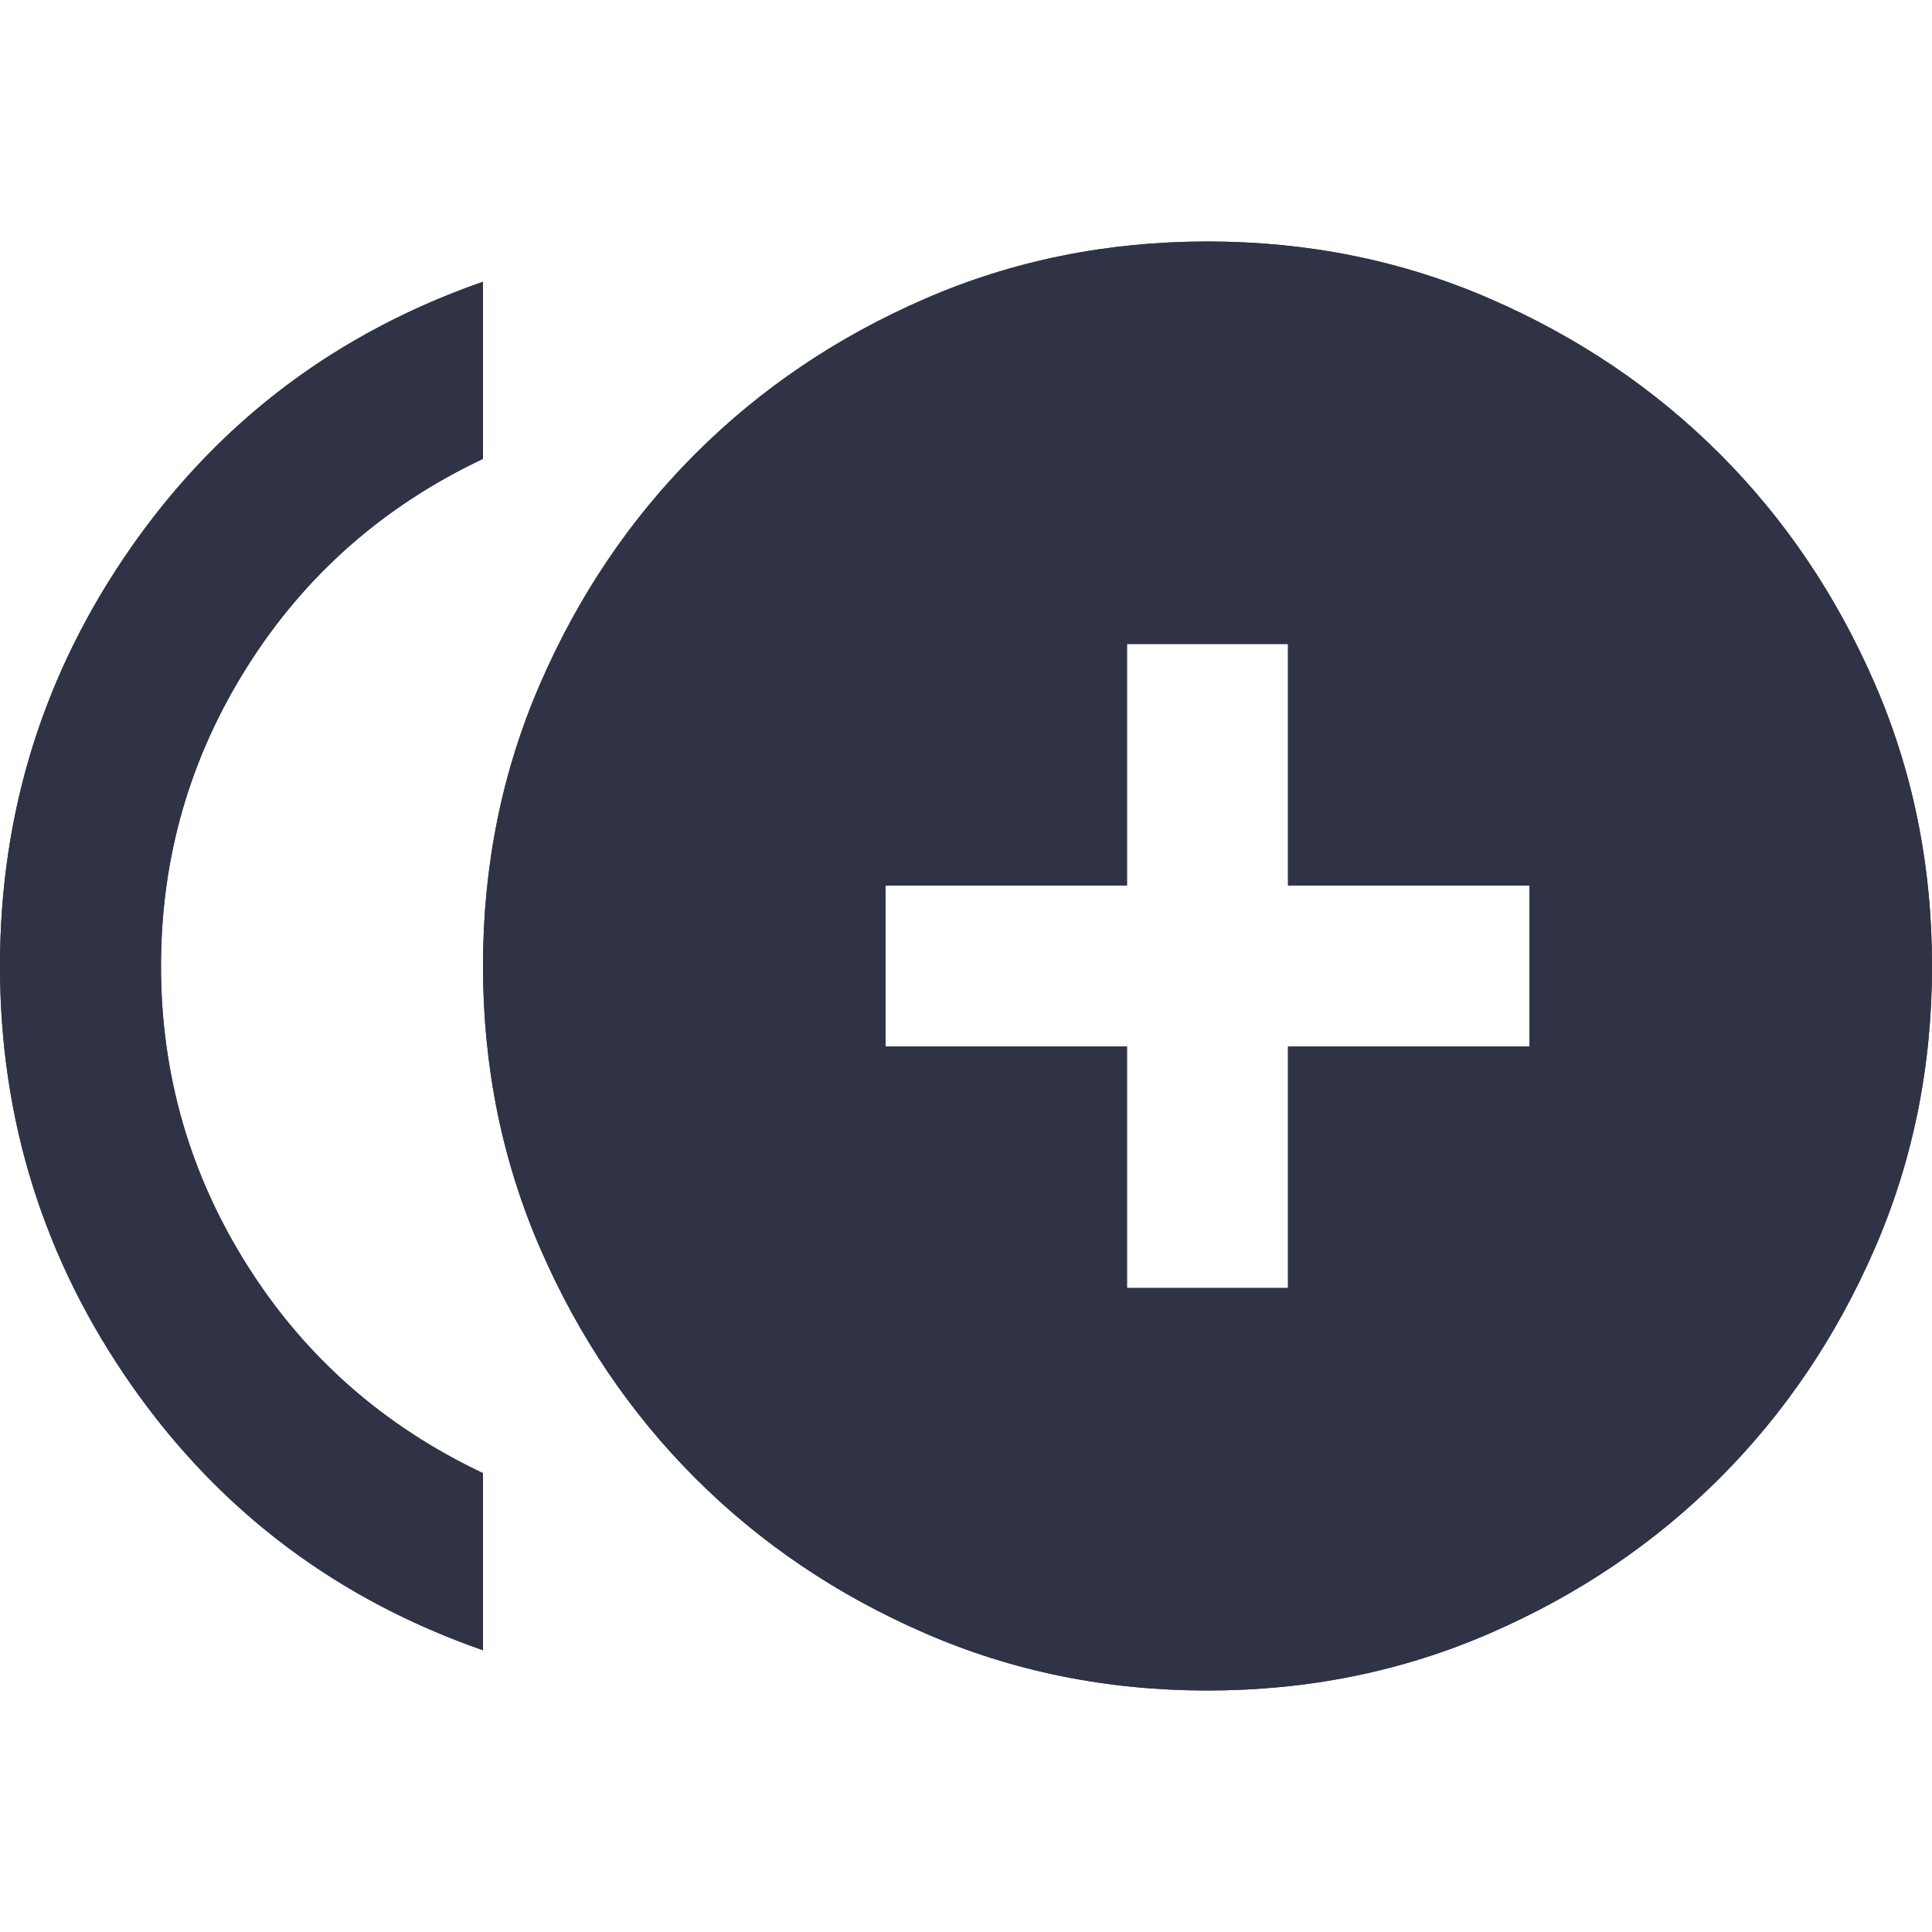 <svg width="40" height="40" viewBox="0 0 40 40" fill="none" xmlns="http://www.w3.org/2000/svg">
<path d="M23.333 26.667H26.667V21.667H31.667V18.333H26.667V13.333H23.333V18.333H18.333V21.667H23.333V26.667ZM10 34.167C6.972 33.111 4.549 31.285 2.729 28.688C0.91 26.09 0 23.194 0 20C0 16.806 0.91 13.91 2.729 11.312C4.549 8.715 6.972 6.889 10 5.833V9.5C7.944 10.472 6.319 11.903 5.125 13.792C3.931 15.681 3.333 17.75 3.333 20C3.333 22.25 3.931 24.319 5.125 26.208C6.319 28.097 7.944 29.528 10 30.5V34.167ZM25 35C22.917 35 20.965 34.604 19.146 33.812C17.326 33.021 15.743 31.951 14.396 30.604C13.049 29.257 11.979 27.674 11.188 25.854C10.396 24.035 10 22.083 10 20C10 17.917 10.396 15.965 11.188 14.146C11.979 12.326 13.049 10.743 14.396 9.396C15.743 8.049 17.326 6.979 19.146 6.188C20.965 5.396 22.917 5 25 5C27.083 5 29.035 5.396 30.854 6.188C32.674 6.979 34.257 8.049 35.604 9.396C36.951 10.743 38.021 12.326 38.812 14.146C39.604 15.965 40 17.917 40 20C40 22.083 39.604 24.035 38.812 25.854C38.021 27.674 36.951 29.257 35.604 30.604C34.257 31.951 32.674 33.021 30.854 33.812C29.035 34.604 27.083 35 25 35Z" fill="#303345"/>
<path fill-rule="evenodd" clip-rule="evenodd" d="M20.933 29.067V24.067H15.933V15.933H20.933V10.933H29.067V15.933H34.067V24.067H29.067V29.067H20.933ZM26.667 26.667H23.333V21.667H18.333V18.333H23.333V13.333H26.667V18.333H31.667V21.667H26.667V26.667ZM10 34.167V30.5C7.944 29.528 6.319 28.097 5.125 26.208C3.931 24.319 3.333 22.25 3.333 20C3.333 17.75 3.931 15.681 5.125 13.792C6.319 11.903 7.944 10.472 10 9.5V5.833C9.153 6.129 8.353 6.484 7.6 6.901C5.663 7.971 4.039 9.442 2.729 11.312C0.91 13.91 0 16.806 0 20C0 23.194 0.91 26.09 2.729 28.688C4.039 30.558 5.663 32.029 7.6 33.099C8.353 33.516 9.153 33.871 10 34.167ZM20.103 31.612C21.606 32.266 23.229 32.6 25 32.6C26.771 32.6 28.394 32.266 29.897 31.612C31.452 30.935 32.781 30.033 33.907 28.907C35.033 27.781 35.935 26.452 36.612 24.897C37.266 23.394 37.6 21.771 37.6 20C37.6 18.229 37.266 16.606 36.612 15.103C35.935 13.548 35.033 12.219 33.907 11.093C32.781 9.967 31.452 9.065 29.897 8.388C28.394 7.735 26.771 7.4 25 7.4C23.229 7.4 21.606 7.735 20.103 8.388C18.548 9.065 17.219 9.967 16.093 11.093C14.967 12.219 14.065 13.548 13.388 15.103C12.735 16.606 12.4 18.229 12.4 20C12.4 21.771 12.735 23.394 13.388 24.897C14.065 26.452 14.967 27.781 16.093 28.907C17.219 30.033 18.548 30.935 20.103 31.612ZM19.146 33.812C20.965 34.604 22.917 35 25 35C27.083 35 29.035 34.604 30.854 33.812C32.674 33.021 34.257 31.951 35.604 30.604C36.951 29.257 38.021 27.674 38.812 25.854C39.604 24.035 40 22.083 40 20C40 17.917 39.604 15.965 38.812 14.146C38.021 12.326 36.951 10.743 35.604 9.396C34.257 8.049 32.674 6.979 30.854 6.188C29.035 5.396 27.083 5 25 5C22.917 5 20.965 5.396 19.146 6.188C17.326 6.979 15.743 8.049 14.396 9.396C13.049 10.743 11.979 12.326 11.188 14.146C10.396 15.965 10 17.917 10 20C10 22.083 10.396 24.035 11.188 25.854C11.979 27.674 13.049 29.257 14.396 30.604C15.743 31.951 17.326 33.021 19.146 33.812Z" fill="#303345"/>
</svg>

